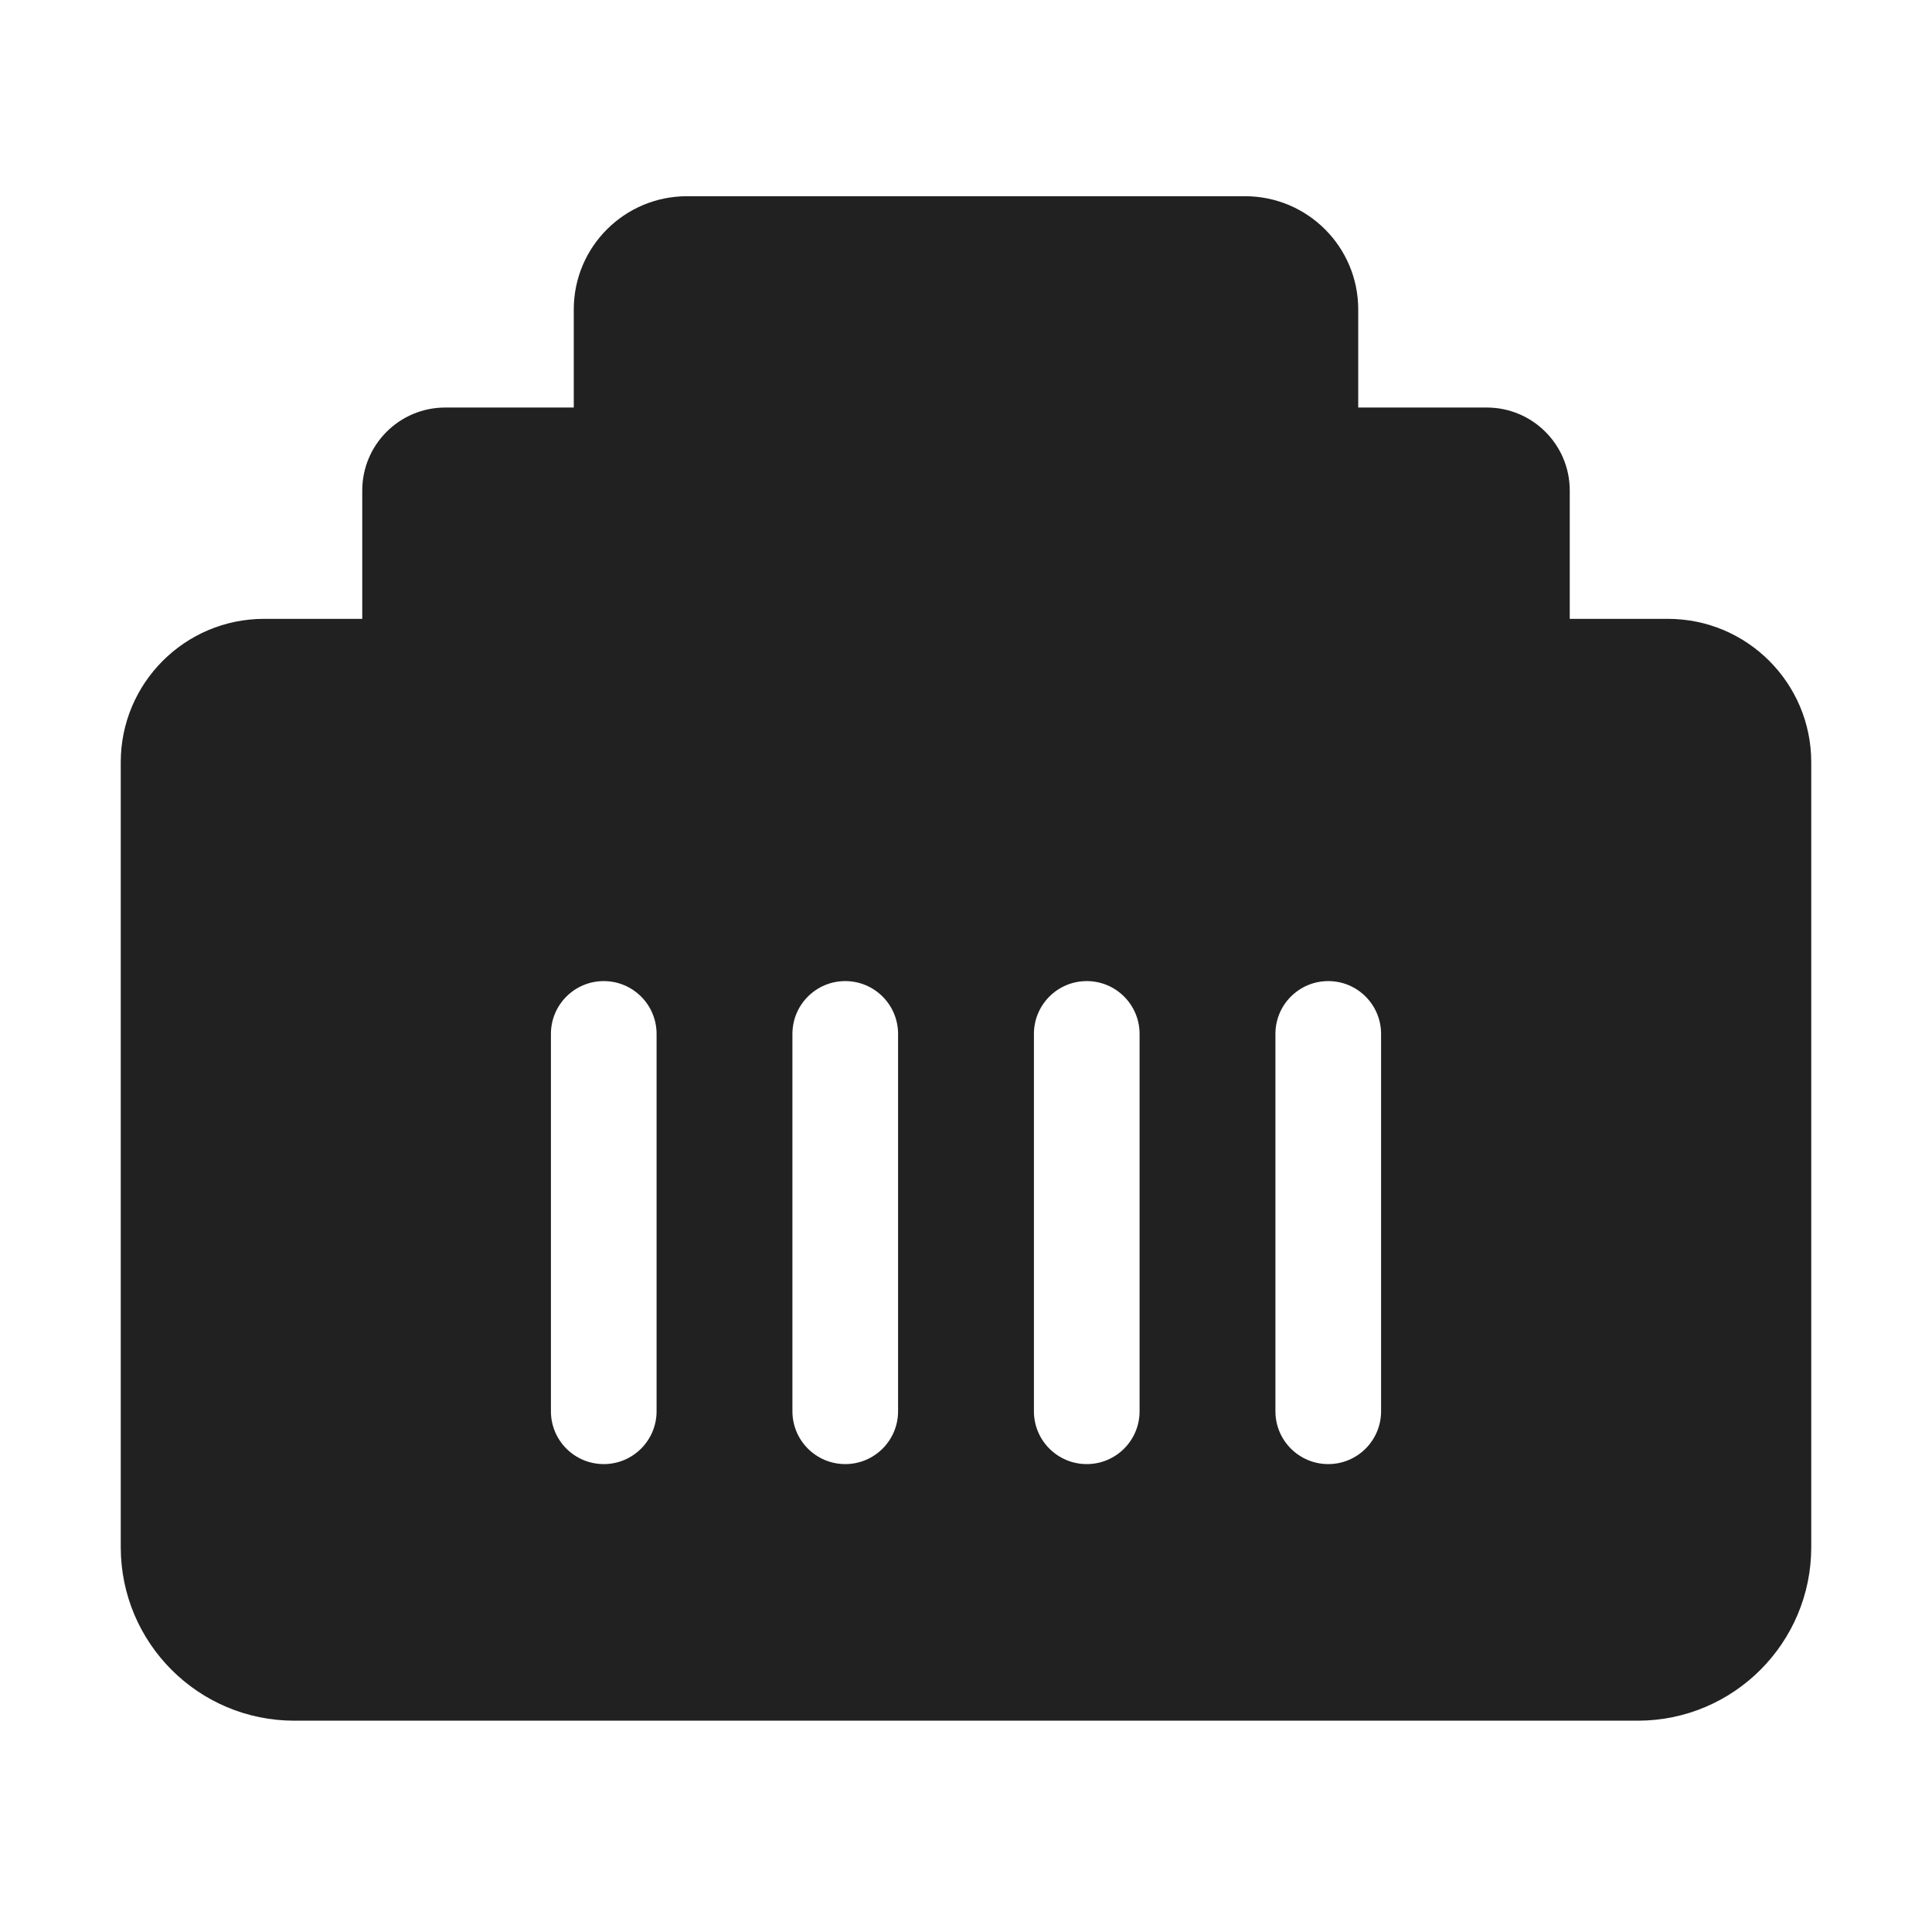 <svg width="64" height="64" viewBox="0 0 64 64" fill="none" xmlns="http://www.w3.org/2000/svg">
<path d="M41.243 6.5C43.314 6.5 44.993 8.179 44.993 10.25V13.5L49.25 13.5C50.769 13.5 52 14.731 52 16.25V20.5H55.25C57.873 20.5 60 22.627 60 25.25L60 51.25C60 54.426 57.426 57 54.25 57L9.75 57C6.574 57 4 54.426 4 51.25L4 25.25C4 22.627 6.127 20.5 8.75 20.5H12V16.25C12 14.731 13.231 13.5 14.75 13.5H19.007L19.007 10.25C19.007 8.179 20.686 6.5 22.757 6.5L41.243 6.5ZM42.25 46.75C42.25 47.717 43.033 48.5 44 48.5C44.967 48.5 45.75 47.717 45.75 46.75V34.25C45.75 33.283 44.967 32.5 44 32.5C43.033 32.5 42.25 33.283 42.25 34.25V46.75ZM34.25 46.75C34.25 47.717 35.033 48.5 36 48.5C36.967 48.5 37.75 47.717 37.75 46.75V34.25C37.75 33.283 36.967 32.5 36 32.5C35.033 32.5 34.25 33.283 34.25 34.25L34.25 46.75ZM26.25 46.75C26.25 47.717 27.034 48.5 28 48.5C28.966 48.5 29.75 47.717 29.75 46.75L29.75 34.25C29.75 33.283 28.966 32.5 28 32.5C27.034 32.5 26.25 33.283 26.25 34.25L26.25 46.75ZM18.25 46.75C18.25 47.717 19.034 48.5 20 48.5C20.966 48.5 21.75 47.717 21.75 46.75L21.75 34.25C21.75 33.283 20.966 32.5 20 32.5C19.034 32.5 18.25 33.283 18.25 34.25L18.25 46.75Z" fill="#212121"/>
</svg>
